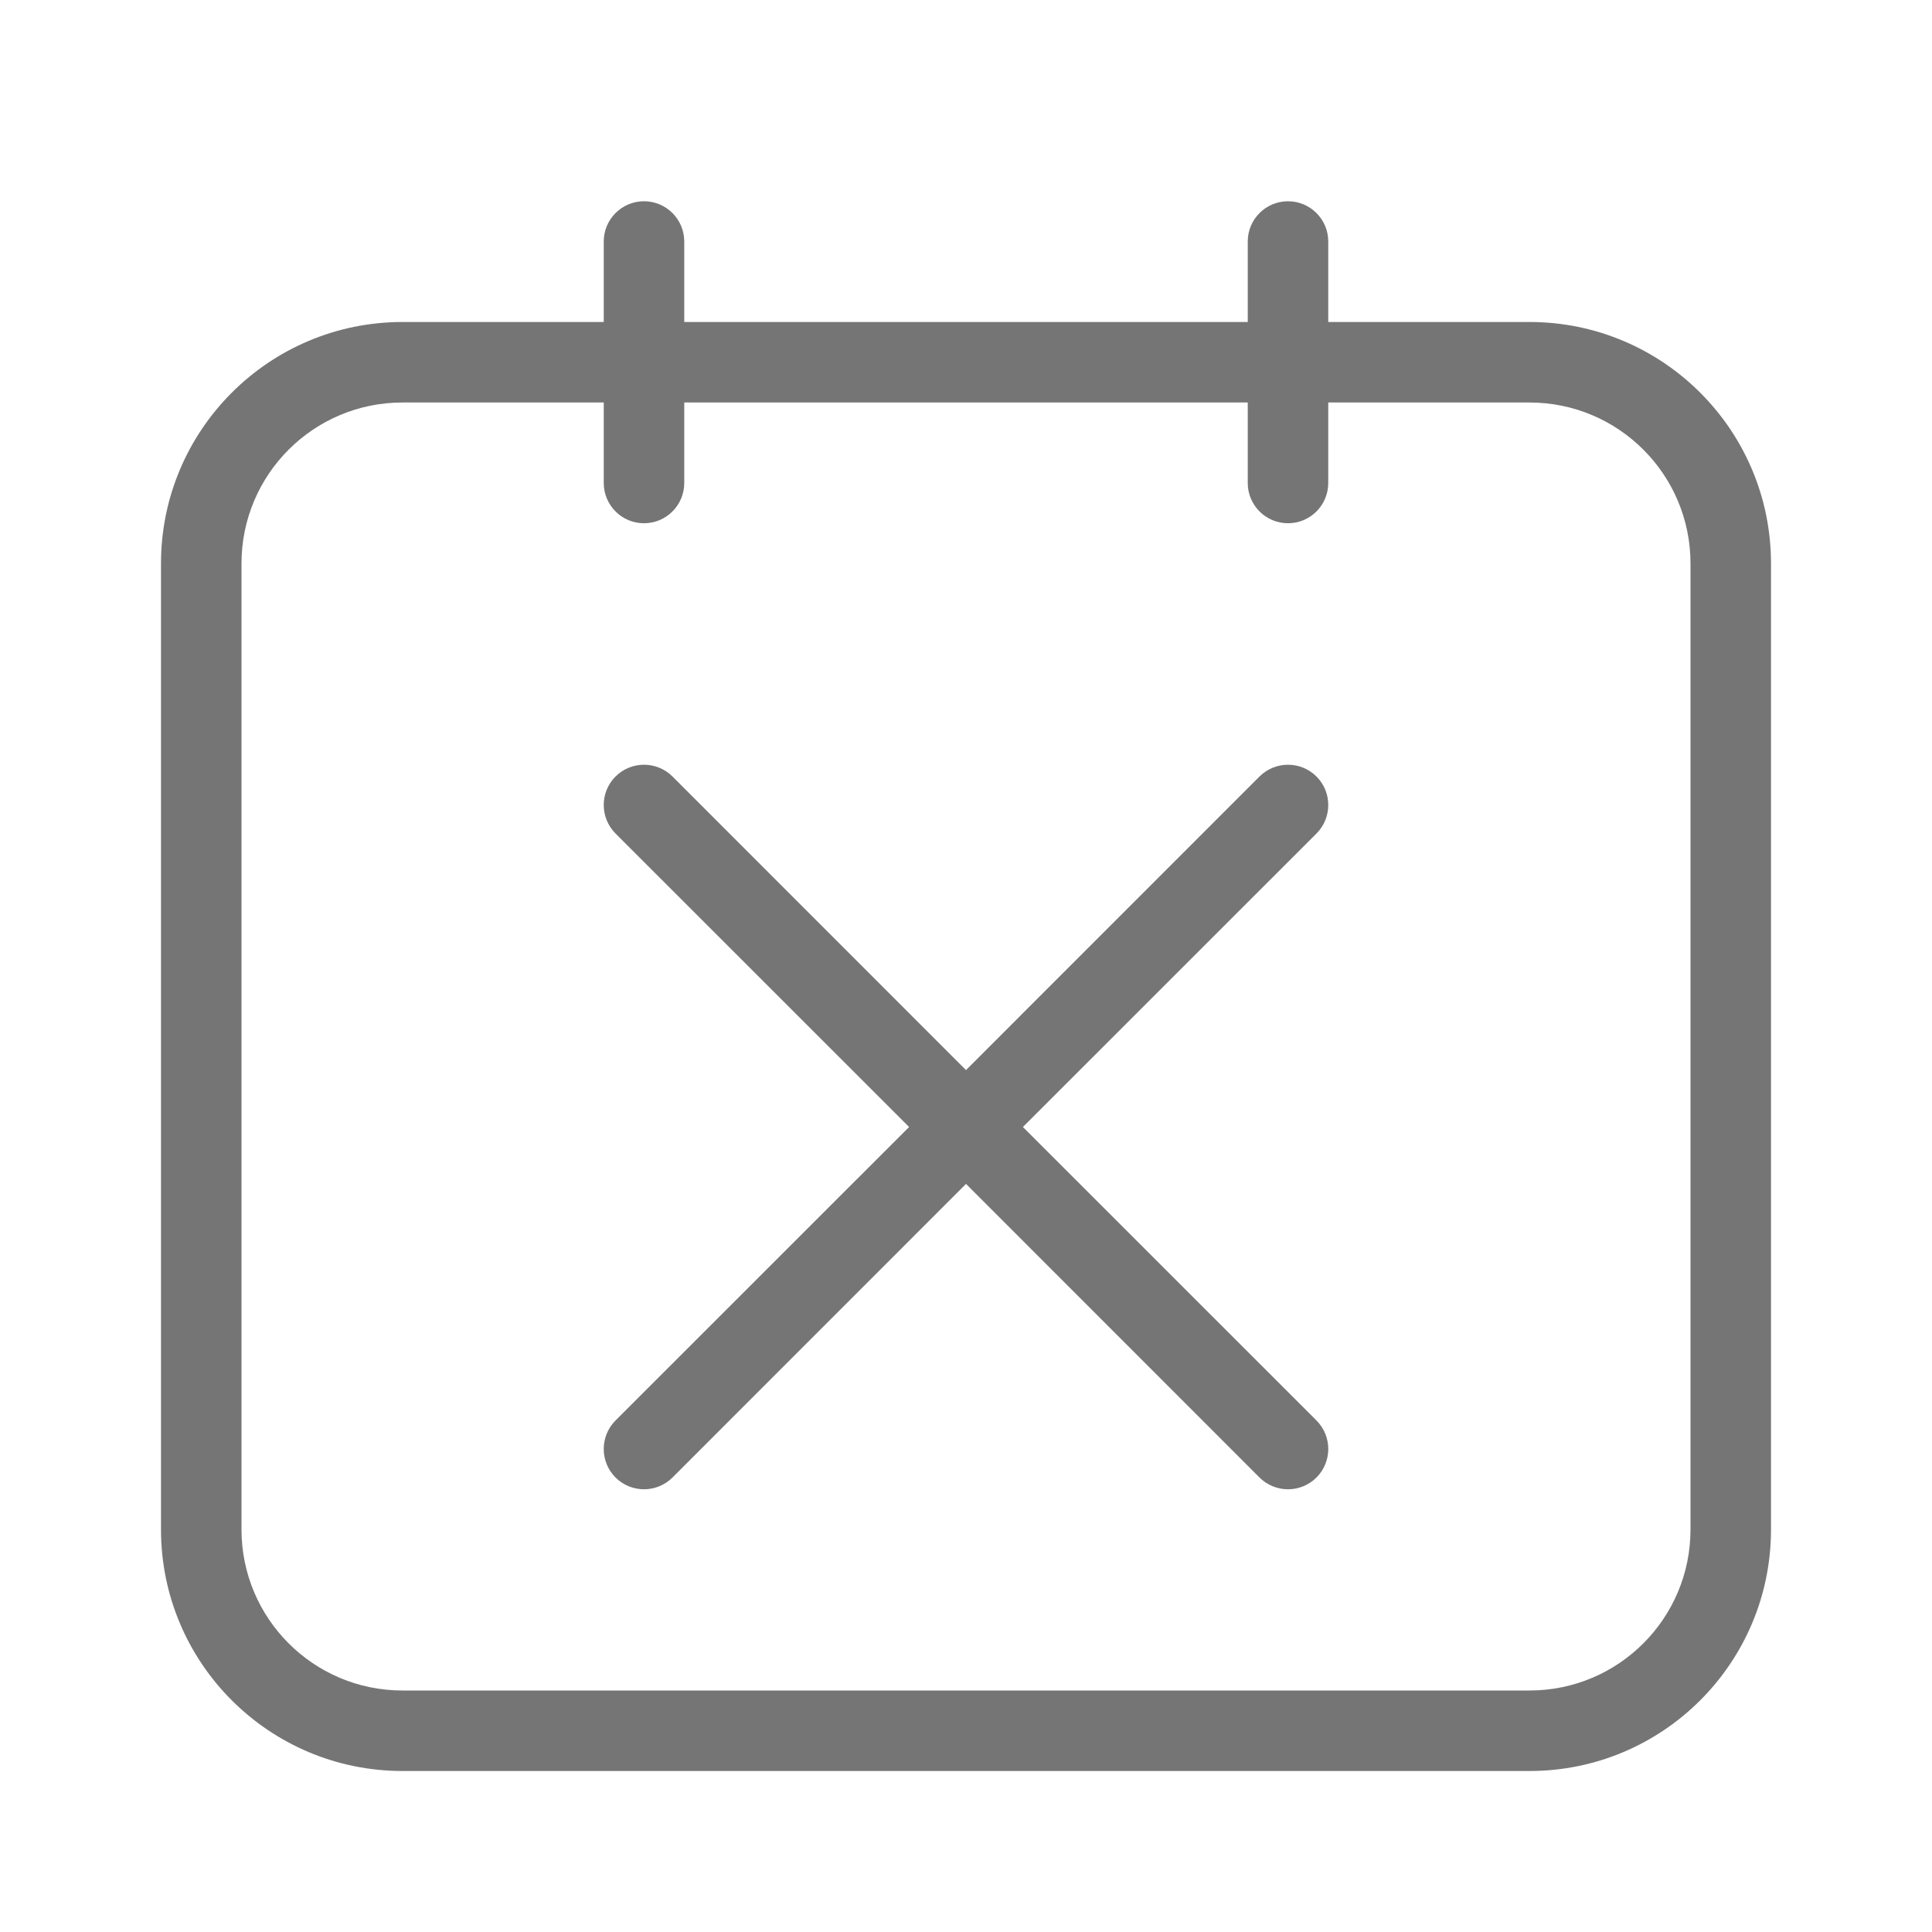 <svg xmlns="http://www.w3.org/2000/svg" width="24" height="24" viewBox="0 0 24 24">
  <path fill="#757575" d="M15.5,5 L8.5,5 L8.5,6 C8.5,6.276 8.276,6.5 8,6.5 C7.724,6.5 7.5,6.276 7.5,6 L7.5,5 L5,5 C3.895,5 3,5.895 3,7 L3,19 C3,20.105 3.895,21 5,21 L19,21 C20.105,21 21,20.105 21,19 L21,7 C21,5.895 20.105,5 19,5 L16.5,5 L16.5,6 C16.5,6.276 16.276,6.5 16,6.5 C15.724,6.5 15.5,6.276 15.5,6 L15.5,5 Z M16.5,4 L19,4 C20.657,4 22,5.343 22,7 L22,19 C22,20.657 20.657,22 19,22 L5,22 C3.343,22 2,20.657 2,19 L2,7 C2,5.343 3.343,4 5,4 L7.5,4 L7.5,3 C7.5,2.724 7.724,2.5 8,2.5 C8.276,2.5 8.5,2.724 8.5,3 L8.5,4 L15.5,4 L15.5,3 C15.5,2.724 15.724,2.5 16,2.5 C16.276,2.5 16.5,2.724 16.5,3 L16.5,4 Z M12,13.293 L15.646,9.646 C15.842,9.451 16.158,9.451 16.354,9.646 C16.549,9.842 16.549,10.158 16.354,10.354 L12.707,14 L16.354,17.646 C16.549,17.842 16.549,18.158 16.354,18.354 C16.158,18.549 15.842,18.549 15.646,18.354 L12,14.707 L8.354,18.354 C8.158,18.549 7.842,18.549 7.646,18.354 C7.451,18.158 7.451,17.842 7.646,17.646 L11.293,14 L7.646,10.354 C7.451,10.158 7.451,9.842 7.646,9.646 C7.842,9.451 8.158,9.451 8.354,9.646 L12,13.293 Z"/>
</svg>
